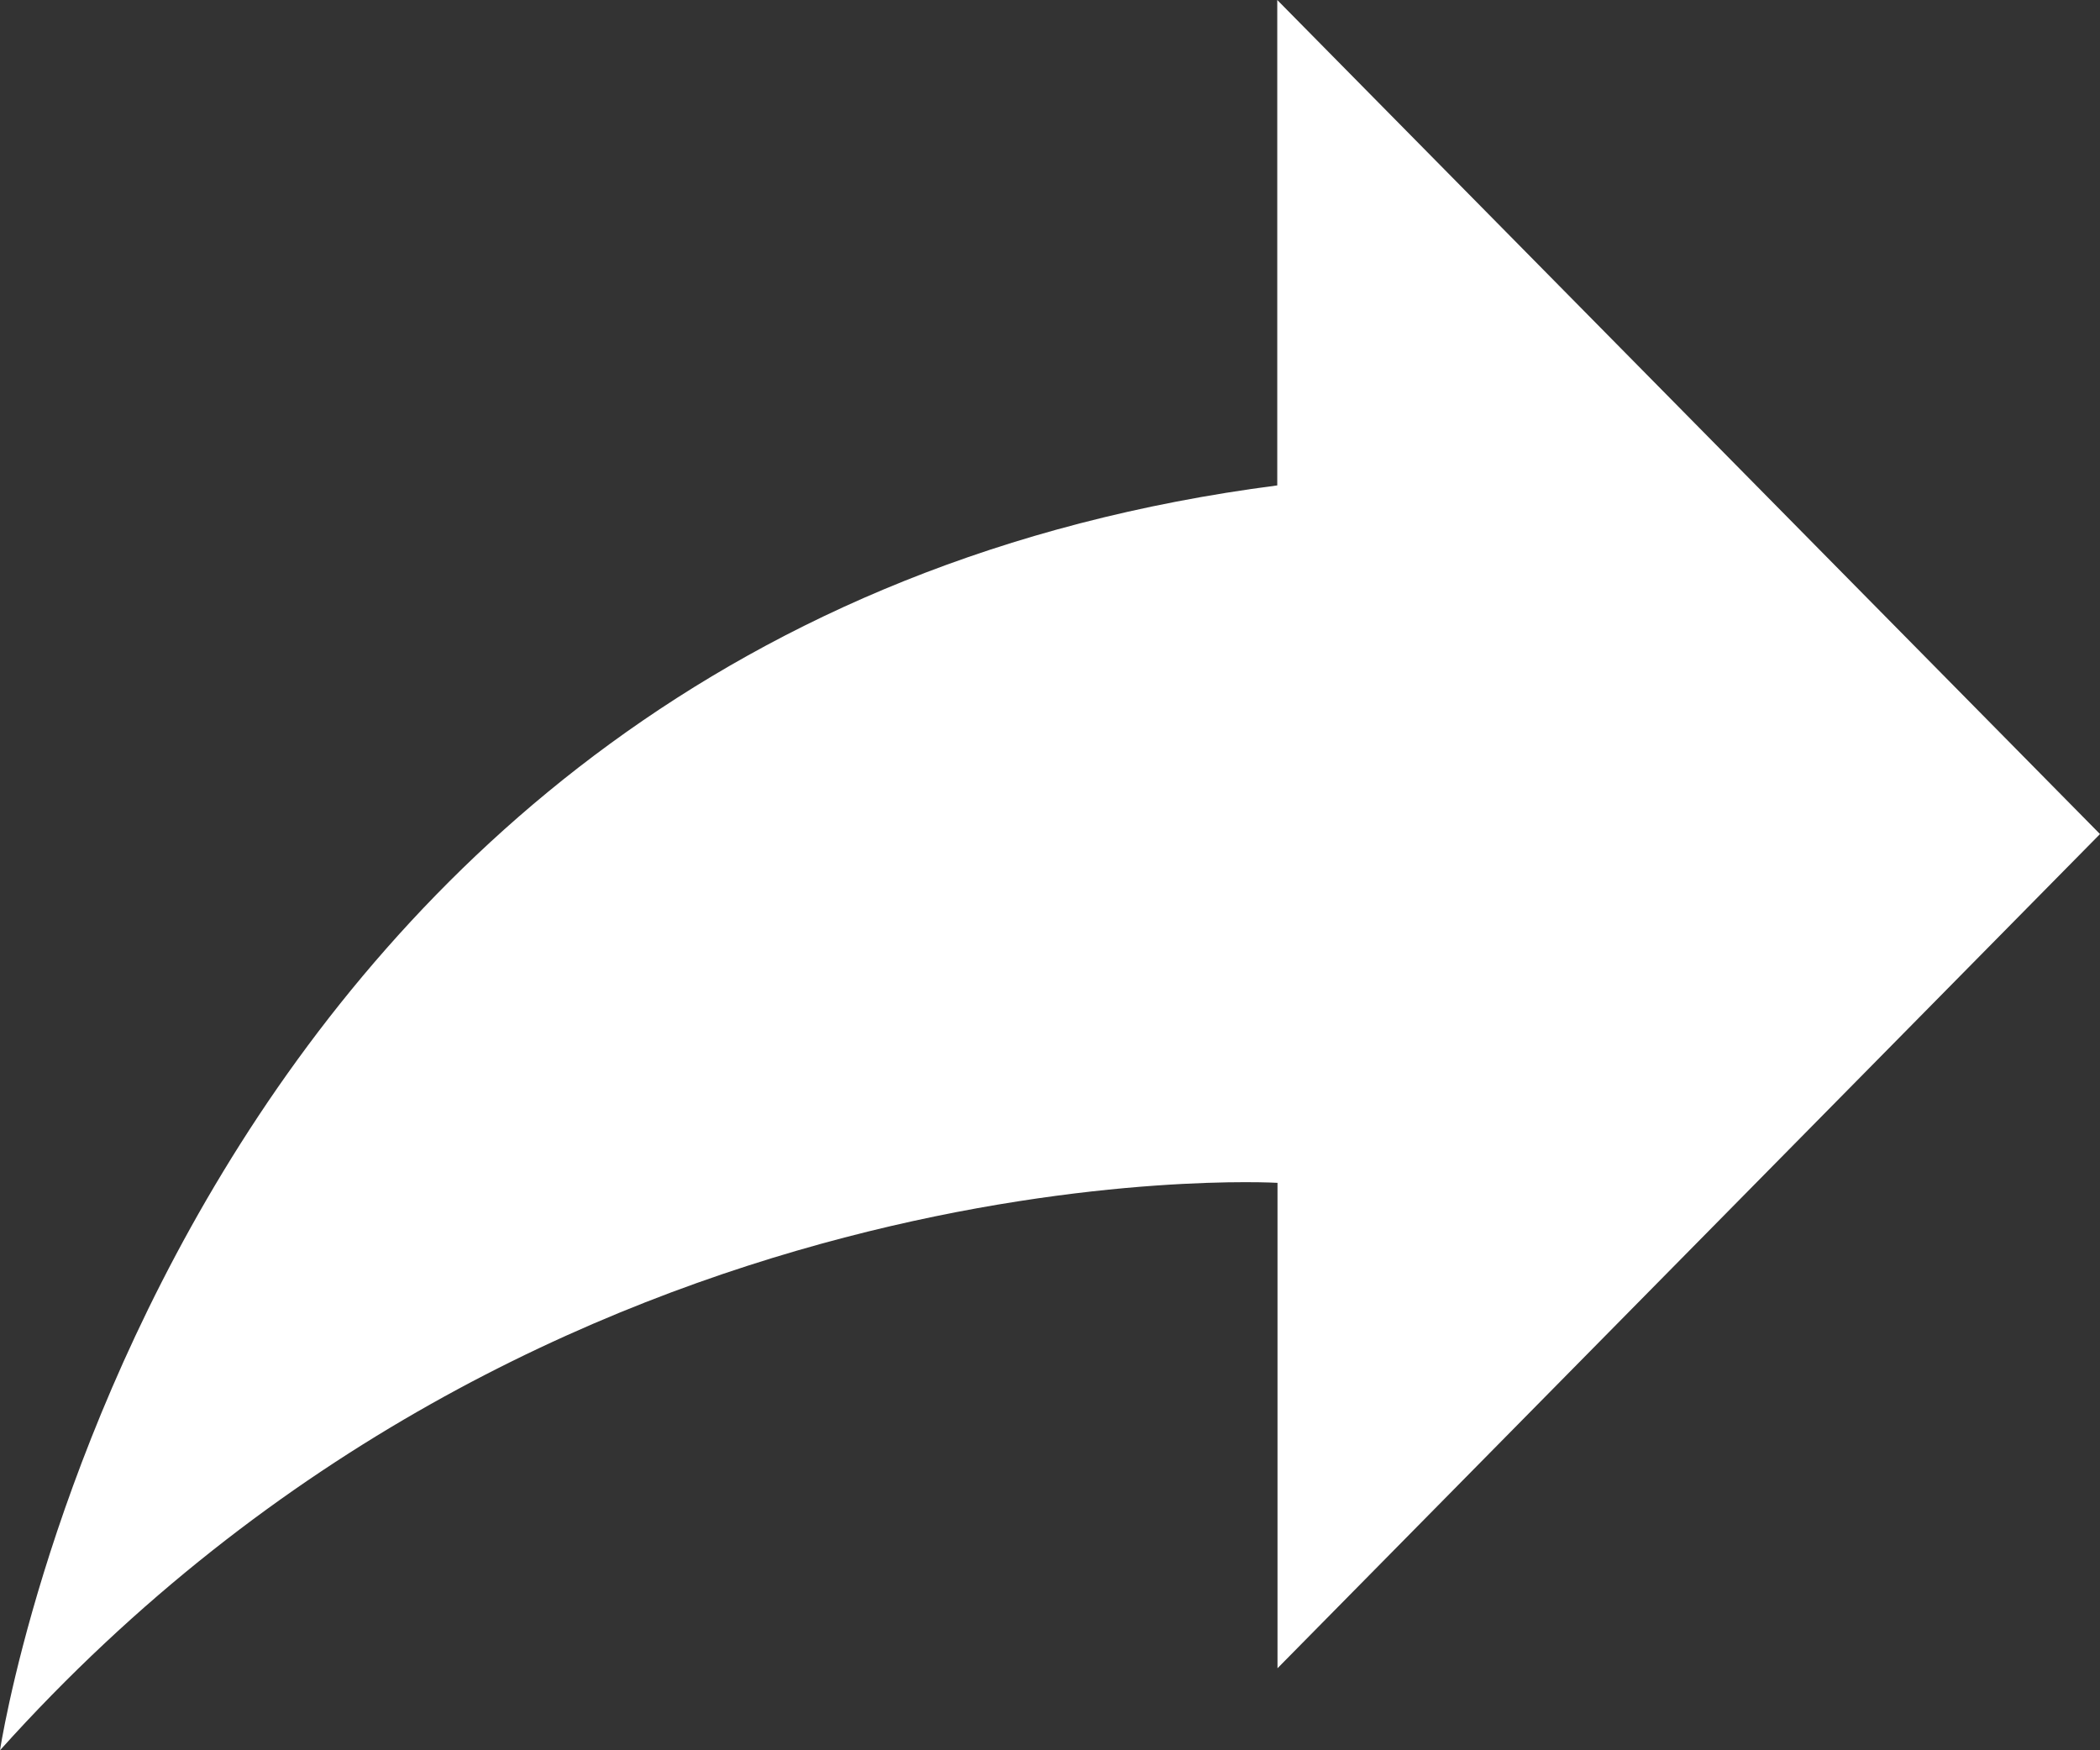 <?xml version="1.0" encoding="UTF-8"?>
<svg width="18px" height="15px" viewBox="0 0 18 15" version="1.1" xmlns="http://www.w3.org/2000/svg" xmlns:xlink="http://www.w3.org/1999/xlink">
    <rect x="0" y="0" width="18" height="15" fill="#333333" stroke="none"/>
    <!-- Generator: Sketch 55.2 (78181) - https://sketchapp.com -->
    <title>Path</title>
    <desc>Created with Sketch.</desc>
    <g id="Page-1" stroke="none" stroke-width="1" fill="none" fill-rule="evenodd">
        <g id="4screenshot-ENG" transform="translate(-331, -158)" fill="#FFFFFF">
            <g id="Group-3-Copy" transform="translate(281, 130)">
                <g id="Group-6" transform="translate(50, 27)">
                    <path d="M18,16 C13.299,10.766 7.05,11.137 7.05,11.137 L7.05,15.297 L0,8.148 L7.052,1 L7.052,5.16 C16.549,6.39 18,16 18,16 Z" id="Path" transform="translate(9, 8.5) scale(-1, 1) translate(-9, -8.5) "></path>
                </g>
            </g>
        </g>
    </g>
</svg>